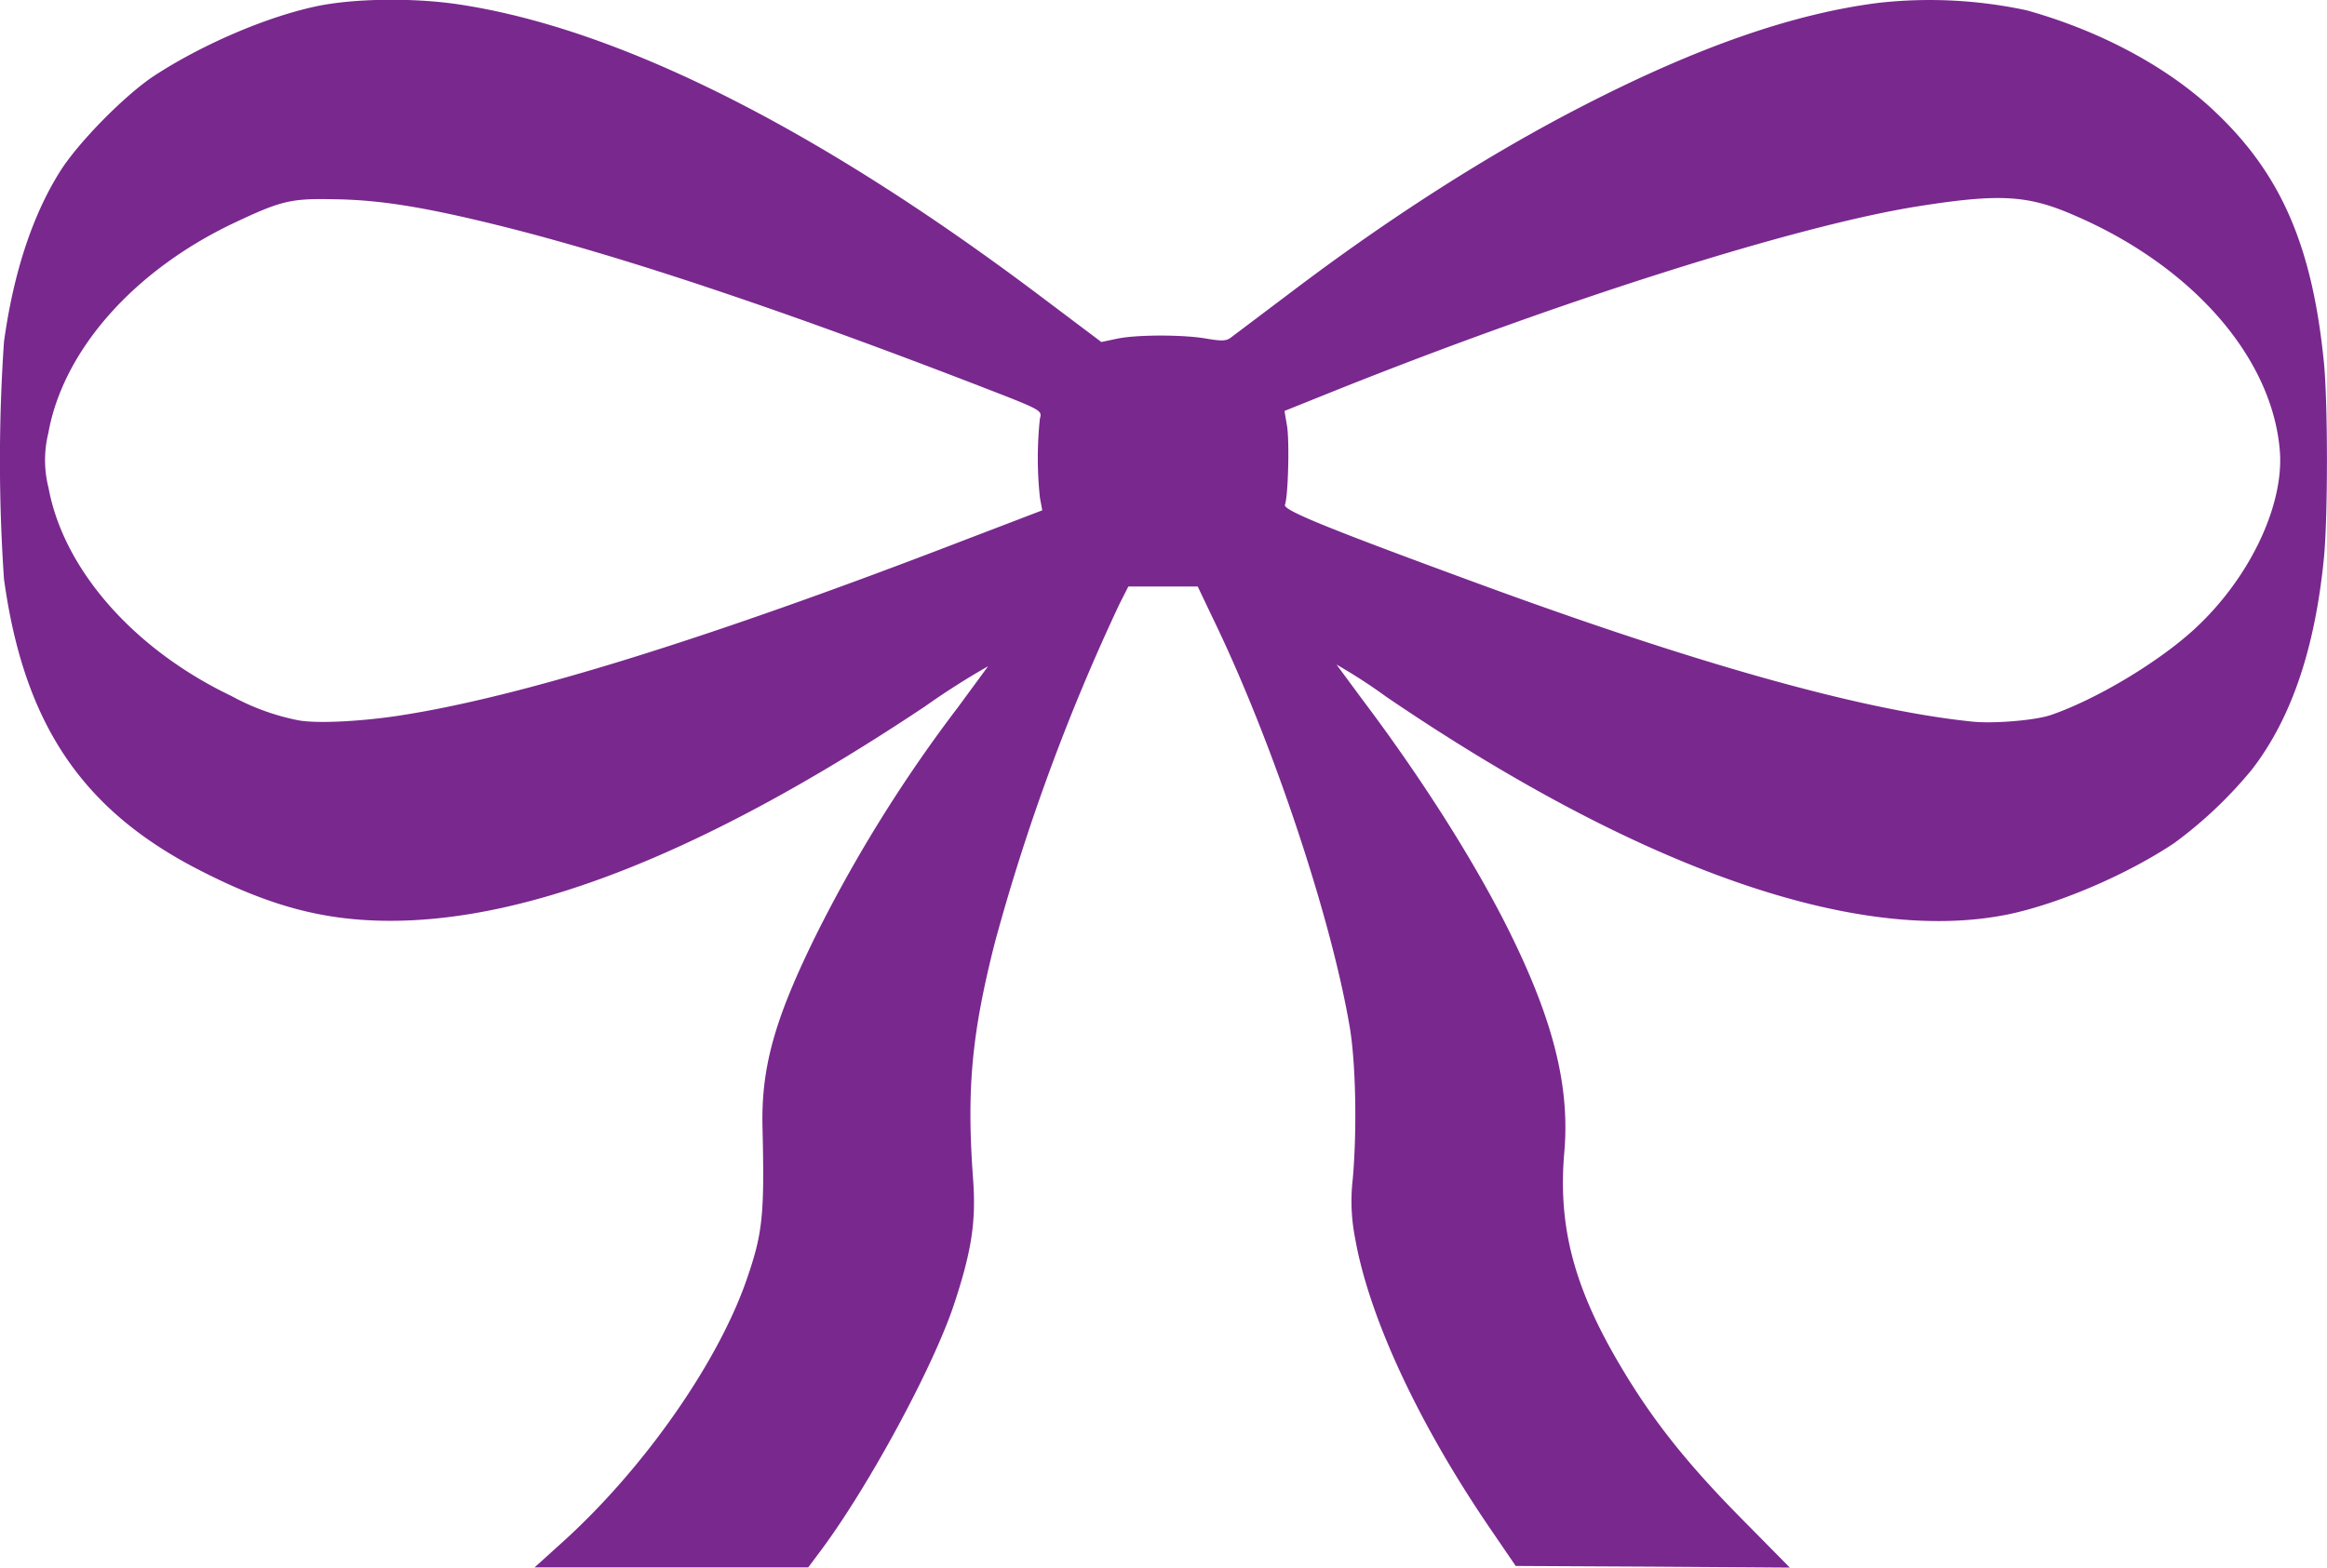 <svg xmlns="http://www.w3.org/2000/svg" viewBox="0 0 9.924 6.687"><path fill="#79288e" stroke-width=".013" d="M2.394 6.583c.346-.311.663-.762.788-1.118.07-.201.079-.276.07-.65-.007-.259.05-.465.229-.828a6.11 6.11 0 0 1 .606-.972l.127-.173a3.252 3.252 0 0 0-.27.172c-.918.612-1.67.913-2.277.914-.281 0-.511-.06-.812-.214C.35 3.457.102 3.088.017 2.47a7.423 7.423 0 0 1 0-1.012c.04-.291.12-.535.235-.72C.328.613.532.406.658.323c.207-.135.485-.254.7-.298.16-.032.409-.035.6-.006.676.102 1.515.521 2.46 1.23l.279.21.066-.014c.084-.018.287-.018.385 0 .06.01.081.01.1-.004l.26-.196c.42-.318.841-.587 1.244-.794C7.24.2 7.648.058 8.013.012a1.97 1.97 0 0 1 .63.032c.316.088.606.244.805.434.281.266.414.574.463 1.07.017.175.017.656 0 .831-.038.388-.139.685-.306.902a1.822 1.822 0 0 1-.332.315c-.2.134-.493.26-.711.305-.643.13-1.57-.194-2.649-.928a2.32 2.32 0 0 0-.213-.138l.11.149c.247.328.46.663.607.95.204.402.28.694.254.985-.027.317.043.58.247.92.131.22.278.405.504.634l.211.214-.584-.004-.585-.003-.103-.151c-.31-.452-.523-.91-.582-1.248a.812.812 0 0 1-.01-.25c.019-.213.013-.505-.014-.657-.08-.464-.322-1.19-.565-1.7l-.082-.172h-.296l-.038.075a8.804 8.804 0 0 0-.531 1.443c-.1.393-.121.629-.093 1.011.013.18-.006.305-.081.532-.087.264-.361.772-.566 1.048l-.056.075H2.28zM1.7 3.053c.515-.078 1.315-.326 2.4-.744l.345-.132-.01-.054a1.583 1.583 0 0 1 0-.338c.01-.034.007-.036-.236-.13-.862-.334-1.56-.567-2.079-.695-.316-.078-.507-.108-.696-.11C1.24.846 1.199.856.996.952c-.427.203-.727.543-.79.896a.478.478 0 0 0 .001.233c.064.348.363.689.78.888a.99.99 0 0 0 .287.104c.08.014.26.005.427-.02zm7.038 0c.192-.064.46-.223.617-.366.235-.214.386-.527.368-.762-.031-.398-.372-.79-.878-1.007C8.648.832 8.528.825 8.18.88c-.512.081-1.512.397-2.478.783l-.224.09.01.059c.012.06.006.305-.008.341-.01.022.165.094.774.318.969.358 1.681.558 2.155.607.091.01.266-.005.331-.026z"/></svg>